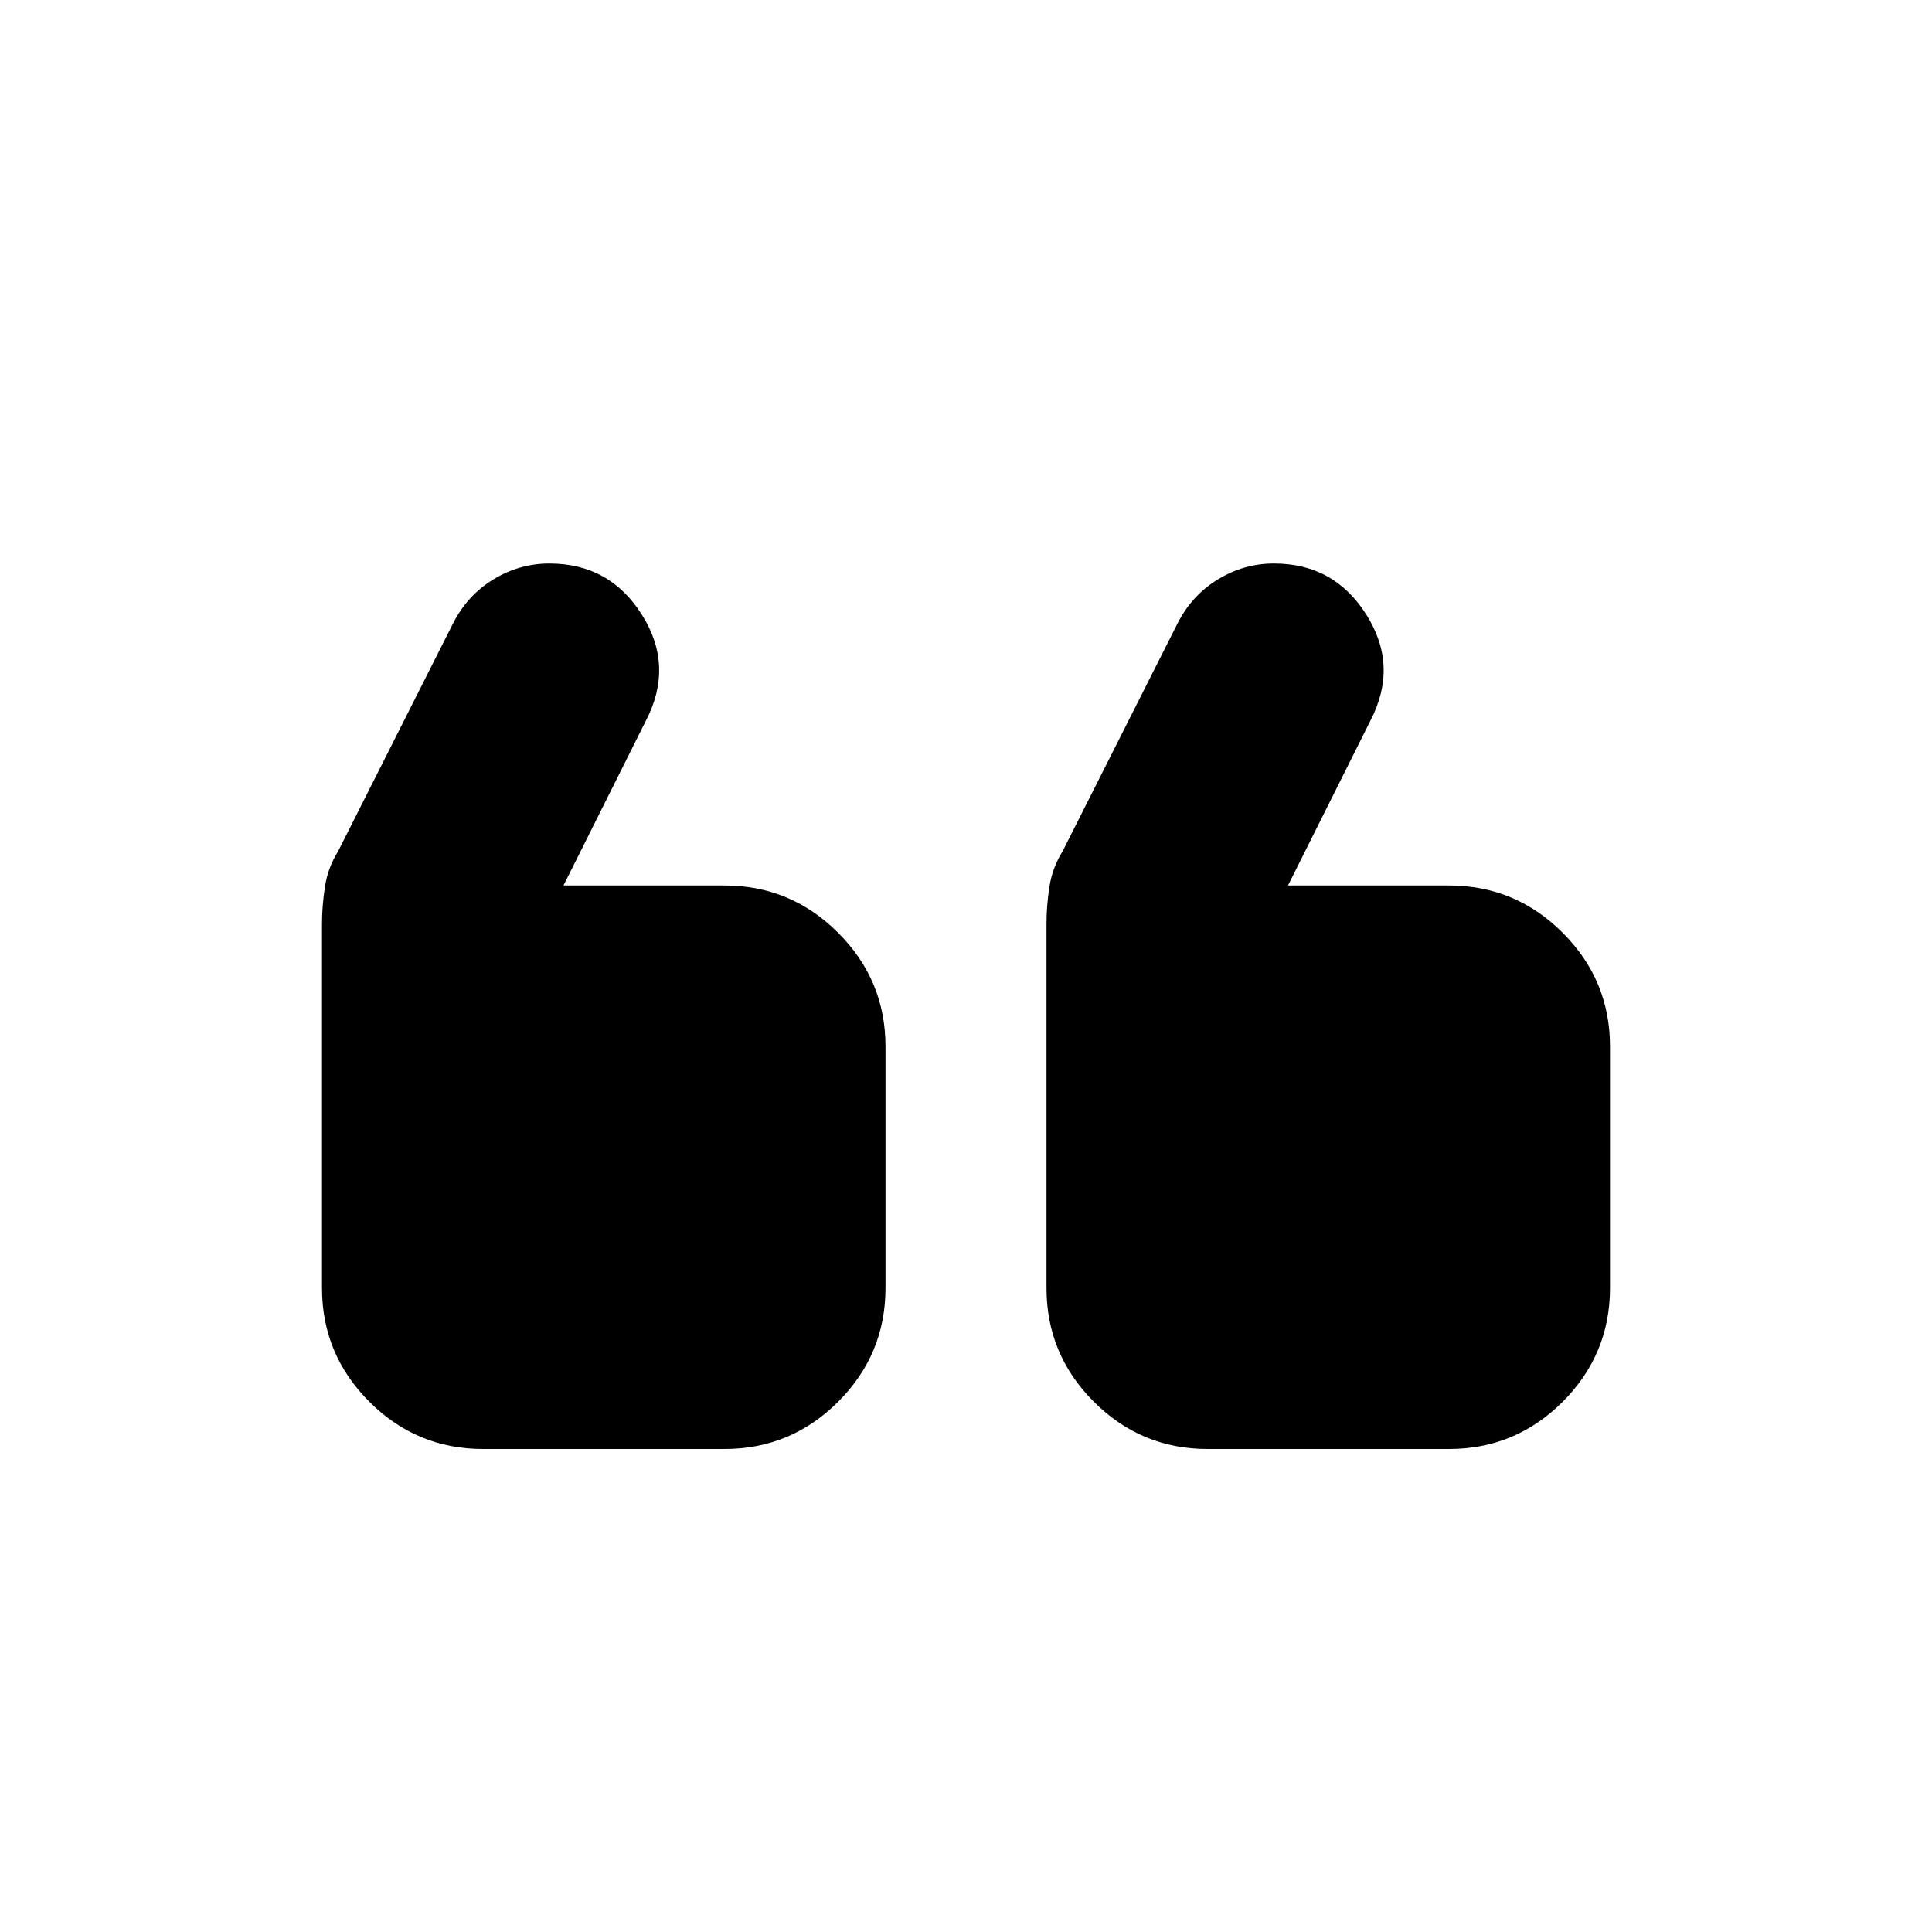 <svg xmlns="http://www.w3.org/2000/svg" width="24" height="24" viewBox="0 0 24 24" fill="none">
<mask id="mask0_2364_25467" style="mask-type:alpha" maskUnits="userSpaceOnUse" x="0" y="0" width="24" height="24">
<rect x="24" y="24" width="24" height="24" transform="rotate(180 24 24)" fill="#D9D9D9"/>
</mask>
<g mask="url(#mask0_2364_25467)">
<path d="M6.825 7C7.325 7 7.708 7.213 7.975 7.638C8.242 8.062 8.258 8.5 8.025 8.95L7 11H9C9.55 11 10.021 11.196 10.412 11.588C10.804 11.979 11 12.45 11 13V16C11 16.55 10.804 17.021 10.412 17.413C10.021 17.804 9.55 18 9 18H6C5.45 18 4.979 17.804 4.588 17.413C4.196 17.021 4 16.55 4 16V11.475C4 11.325 4.013 11.171 4.037 11.012C4.062 10.854 4.117 10.708 4.2 10.575L5.625 7.75C5.742 7.517 5.908 7.333 6.125 7.2C6.342 7.067 6.575 7 6.825 7ZM15.825 7C16.325 7 16.708 7.213 16.975 7.638C17.242 8.062 17.258 8.5 17.025 8.95L16 11H18C18.55 11 19.021 11.196 19.413 11.588C19.804 11.979 20 12.45 20 13V16C20 16.55 19.804 17.021 19.413 17.413C19.021 17.804 18.55 18 18 18H15C14.45 18 13.979 17.804 13.588 17.413C13.196 17.021 13 16.55 13 16V11.475C13 11.325 13.012 11.171 13.037 11.012C13.062 10.854 13.117 10.708 13.2 10.575L14.625 7.75C14.742 7.517 14.908 7.333 15.125 7.2C15.342 7.067 15.575 7 15.825 7Z" fill="black"/>
</g>
</svg>